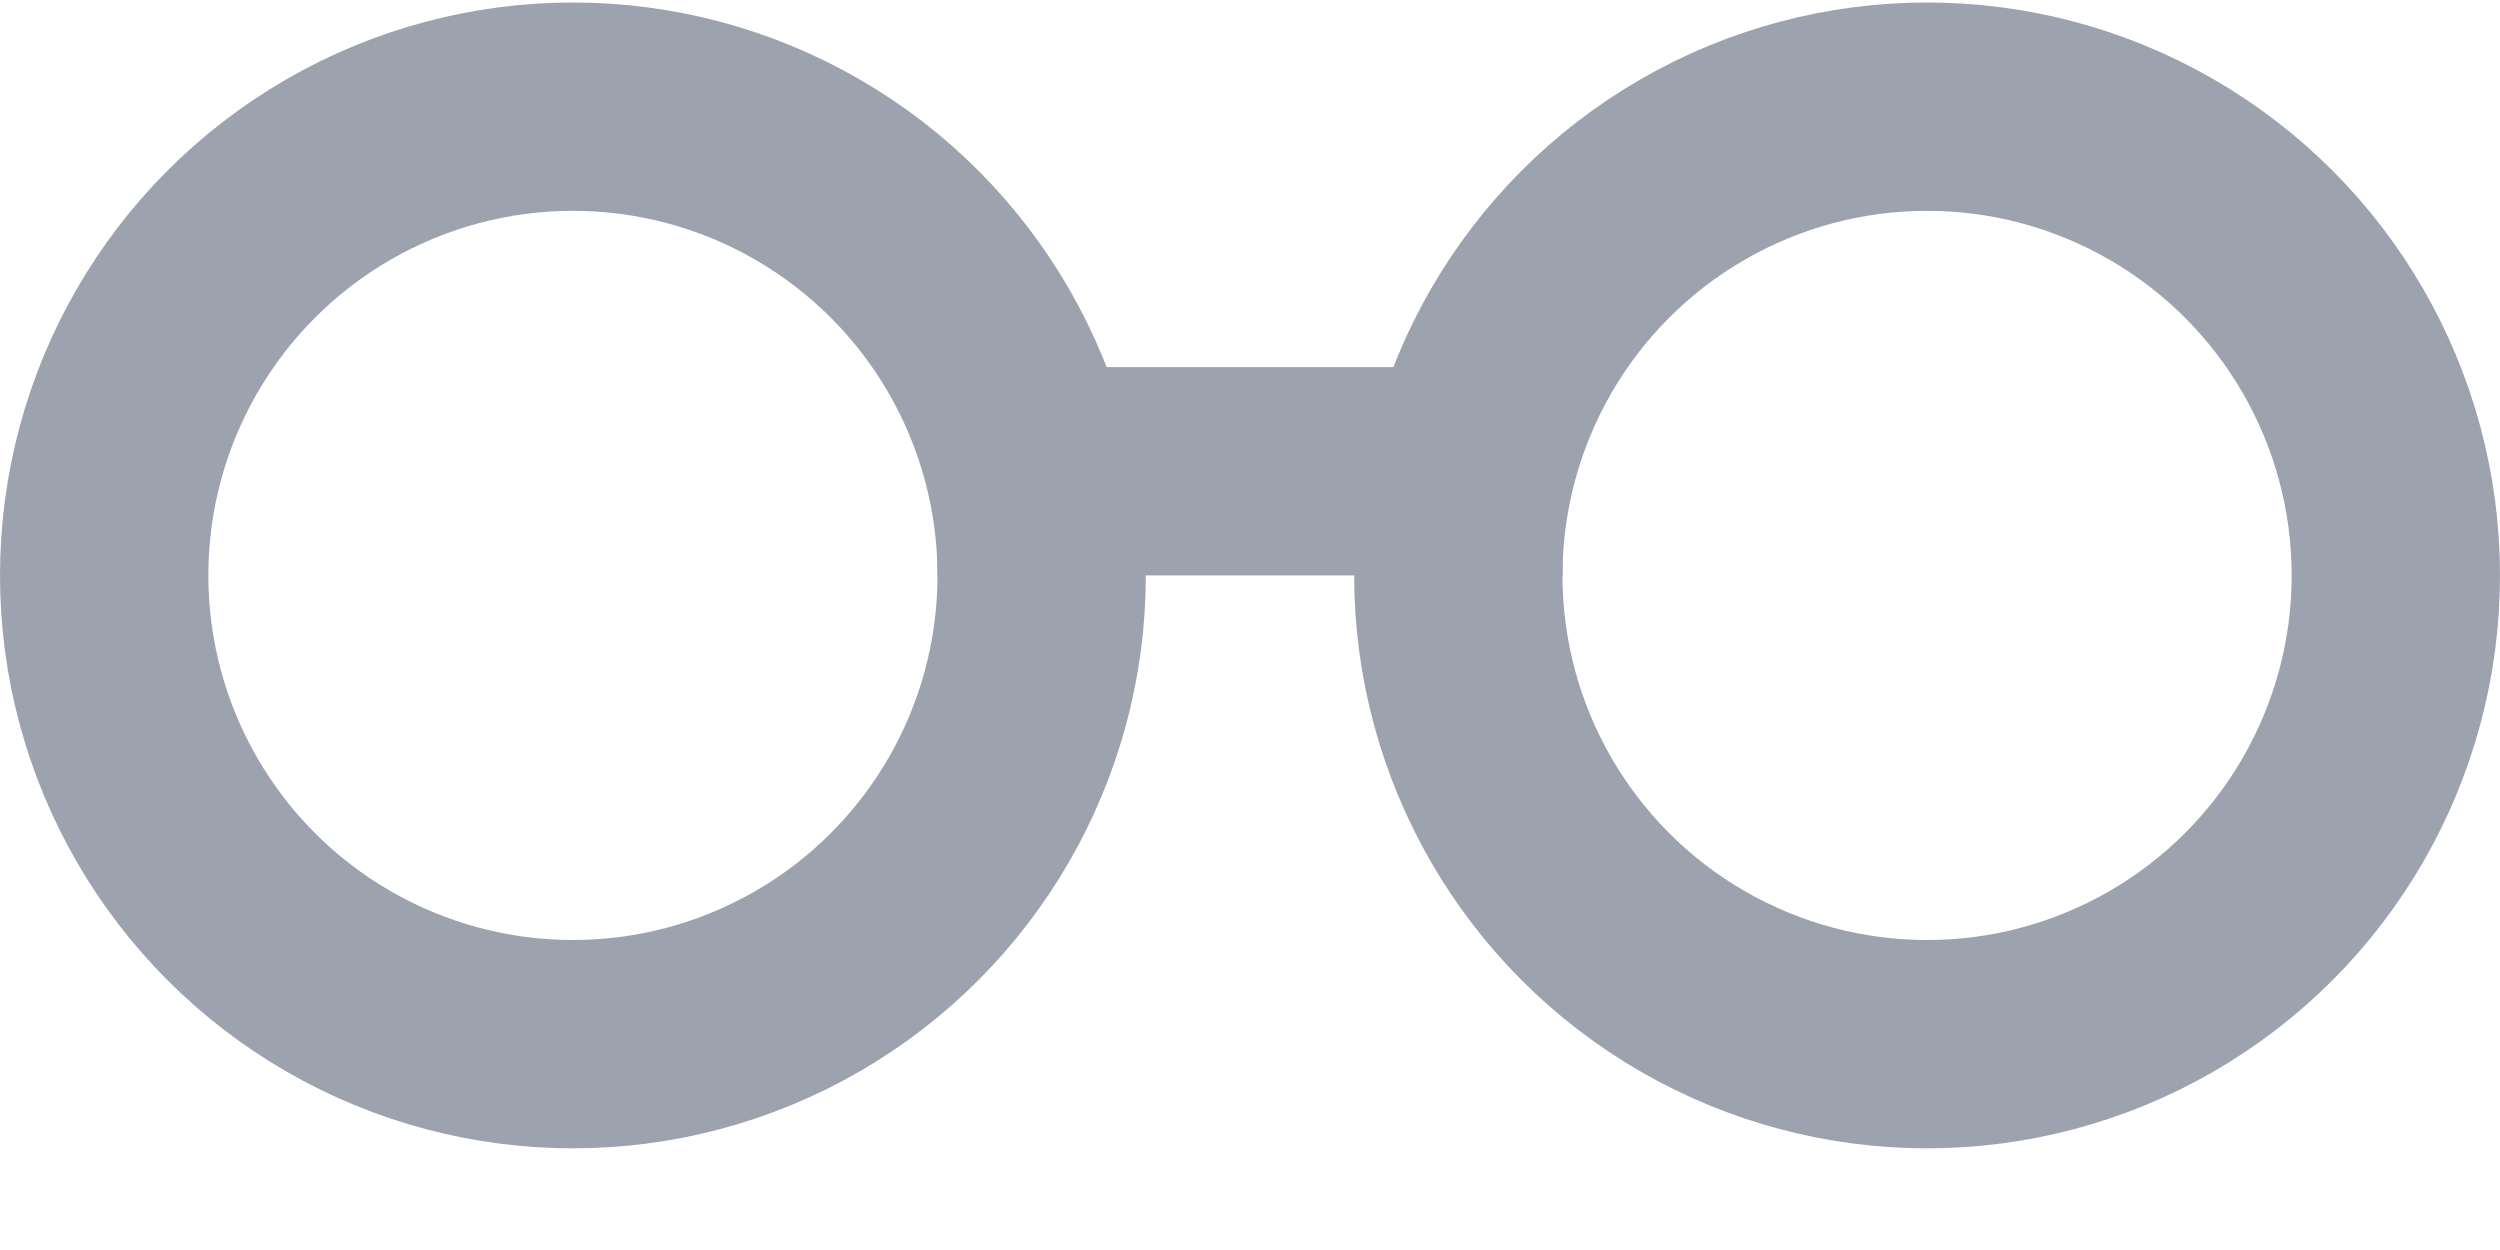 <svg width="24" height="12" viewBox="0 0 24 12" fill="none" xmlns="http://www.w3.org/2000/svg">
<circle cx="5.5" cy="5.524" r="4.5" stroke="#9CA3AF" stroke-width="2"/>
<line x1="9" y1="4.524" x2="15" y2="4.524" stroke="#9CA3AF" stroke-width="2"/>
<circle cx="18.5" cy="5.524" r="4.5" stroke="#9CA3AF" stroke-width="2"/>
</svg>
